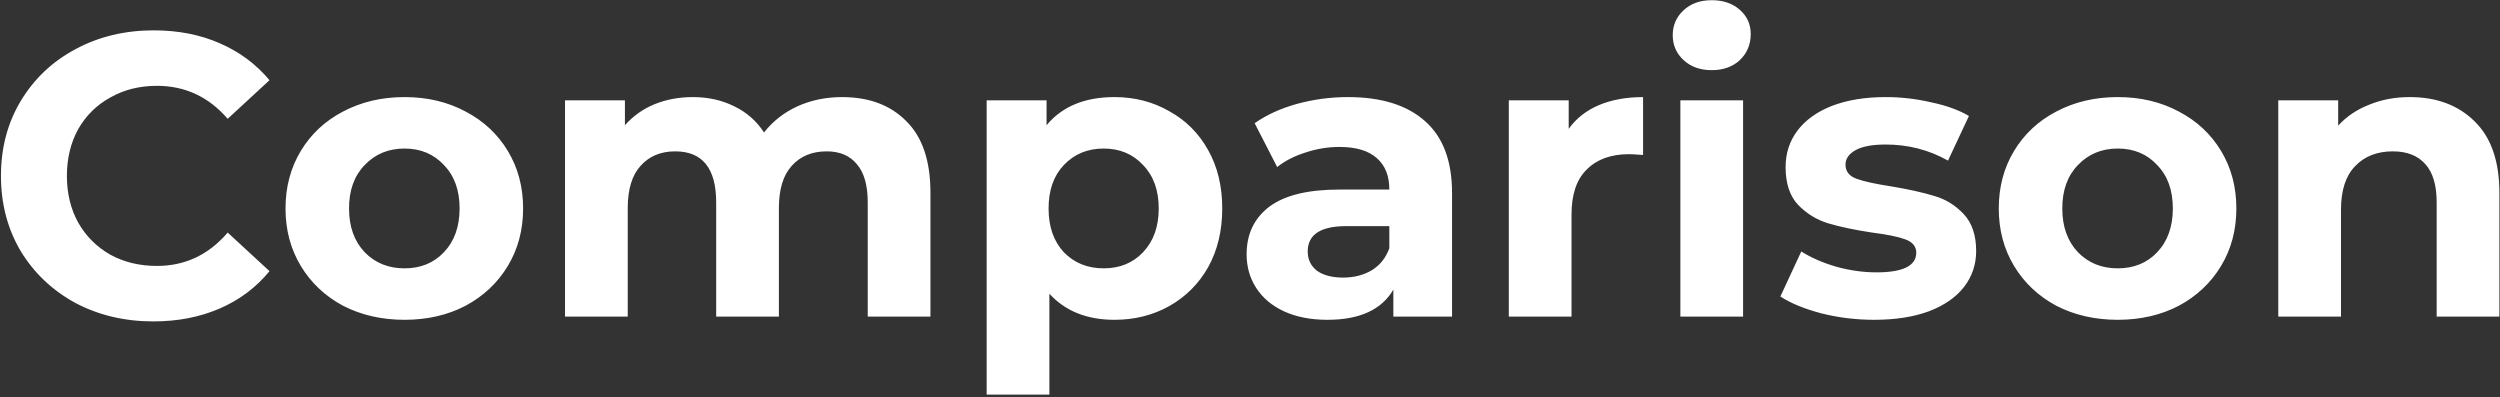 <svg width="995" height="158" viewBox="0 0 995 158" fill="none" xmlns="http://www.w3.org/2000/svg">
<rect x="0" y="0" width="995" height="158" fill="#333333" stroke="none"/>
<path d="M61.021 127.92C49.607 127.92 39.261 125.467 29.981 120.56C20.807 115.547 13.554 108.667 8.221 99.92C2.994 91.067 0.381 81.093 0.381 70C0.381 58.907 2.994 48.987 8.221 40.24C13.554 31.387 20.807 24.507 29.981 19.6C39.261 14.587 49.661 12.08 61.181 12.08C70.887 12.08 79.634 13.787 87.421 17.2C95.314 20.613 101.927 25.52 107.261 31.92L90.621 47.28C83.047 38.533 73.661 34.16 62.461 34.16C55.527 34.16 49.341 35.707 43.901 38.8C38.461 41.787 34.194 46 31.101 51.44C28.114 56.88 26.621 63.067 26.621 70C26.621 76.933 28.114 83.12 31.101 88.56C34.194 94 38.461 98.267 43.901 101.36C49.341 104.347 55.527 105.84 62.461 105.84C73.661 105.84 83.047 101.413 90.621 92.56L107.261 107.92C101.927 114.427 95.314 119.387 87.421 122.8C79.527 126.213 70.727 127.92 61.021 127.92ZM160.996 127.28C151.929 127.28 143.769 125.413 136.516 121.68C129.369 117.84 123.769 112.56 119.716 105.84C115.662 99.12 113.636 91.493 113.636 82.96C113.636 74.427 115.662 66.8 119.716 60.08C123.769 53.36 129.369 48.133 136.516 44.4C143.769 40.56 151.929 38.64 160.996 38.64C170.062 38.64 178.169 40.56 185.316 44.4C192.462 48.133 198.062 53.36 202.116 60.08C206.169 66.8 208.196 74.427 208.196 82.96C208.196 91.493 206.169 99.12 202.116 105.84C198.062 112.56 192.462 117.84 185.316 121.68C178.169 125.413 170.062 127.28 160.996 127.28ZM160.996 106.8C167.396 106.8 172.622 104.667 176.676 100.4C180.836 96.027 182.916 90.213 182.916 82.96C182.916 75.707 180.836 69.947 176.676 65.68C172.622 61.307 167.396 59.12 160.996 59.12C154.596 59.12 149.316 61.307 145.156 65.68C140.996 69.947 138.916 75.707 138.916 82.96C138.916 90.213 140.996 96.027 145.156 100.4C149.316 104.667 154.596 106.8 160.996 106.8ZM335.119 38.64C345.893 38.64 354.426 41.84 360.719 48.24C367.119 54.533 370.319 64.027 370.319 76.72V126H345.359V80.56C345.359 73.733 343.919 68.667 341.039 65.36C338.266 61.947 334.266 60.24 329.039 60.24C323.173 60.24 318.533 62.16 315.119 66C311.706 69.733 309.999 75.333 309.999 82.8V126H285.039V80.56C285.039 67.013 279.599 60.24 268.719 60.24C262.959 60.24 258.373 62.16 254.959 66C251.546 69.733 249.839 75.333 249.839 82.8V126H224.879V39.92H248.719V49.84C251.919 46.213 255.813 43.44 260.399 41.52C265.093 39.6 270.213 38.64 275.759 38.64C281.839 38.64 287.333 39.867 292.239 42.32C297.146 44.667 301.093 48.133 304.079 52.72C307.599 48.24 312.026 44.773 317.359 42.32C322.799 39.867 328.719 38.64 335.119 38.64ZM443.572 38.64C451.572 38.64 458.825 40.507 465.332 44.24C471.945 47.867 477.119 53.04 480.852 59.76C484.585 66.373 486.452 74.107 486.452 82.96C486.452 91.813 484.585 99.6 480.852 106.32C477.119 112.933 471.945 118.107 465.332 121.84C458.825 125.467 451.572 127.28 443.572 127.28C432.585 127.28 423.945 123.813 417.652 116.88V157.04H392.692V39.92H416.532V49.84C422.719 42.373 431.732 38.64 443.572 38.64ZM439.252 106.8C445.652 106.8 450.879 104.667 454.932 100.4C459.092 96.027 461.172 90.213 461.172 82.96C461.172 75.707 459.092 69.947 454.932 65.68C450.879 61.307 445.652 59.12 439.252 59.12C432.852 59.12 427.572 61.307 423.412 65.68C419.359 69.947 417.332 75.707 417.332 82.96C417.332 90.213 419.359 96.027 423.412 100.4C427.572 104.667 432.852 106.8 439.252 106.8ZM536.474 38.64C549.808 38.64 560.048 41.84 567.194 48.24C574.341 54.533 577.914 64.08 577.914 76.88V126H554.554V115.28C549.861 123.28 541.114 127.28 528.314 127.28C521.701 127.28 515.941 126.16 511.034 123.92C506.234 121.68 502.554 118.587 499.994 114.64C497.434 110.693 496.154 106.213 496.154 101.2C496.154 93.2 499.141 86.907 505.114 82.32C511.194 77.733 520.528 75.44 533.114 75.44H552.954C552.954 70 551.301 65.84 547.994 62.96C544.688 59.973 539.728 58.48 533.114 58.48C528.528 58.48 523.994 59.227 519.514 60.72C515.141 62.107 511.408 64.027 508.314 66.48L499.354 49.04C504.048 45.733 509.648 43.173 516.154 41.36C522.768 39.547 529.541 38.64 536.474 38.64ZM534.554 110.48C538.821 110.48 542.608 109.52 545.914 107.6C549.221 105.573 551.568 102.64 552.954 98.8V90H535.834C525.594 90 520.474 93.36 520.474 100.08C520.474 103.28 521.701 105.84 524.154 107.76C526.714 109.573 530.181 110.48 534.554 110.48ZM624.344 51.28C627.331 47.12 631.331 43.973 636.344 41.84C641.464 39.707 647.331 38.64 653.944 38.64V61.68C651.171 61.467 649.304 61.36 648.344 61.36C641.198 61.36 635.598 63.387 631.544 67.44C627.491 71.387 625.464 77.36 625.464 85.36V126H600.504V39.92H624.344V51.28ZM668.786 39.92H693.746V126H668.786V39.92ZM681.266 27.92C676.679 27.92 672.946 26.587 670.066 23.92C667.186 21.253 665.746 17.947 665.746 14C665.746 10.053 667.186 6.747 670.066 4.08C672.946 1.413 676.679 0.08 681.266 0.08C685.852 0.08 689.586 1.36 692.466 3.92C695.346 6.48 696.786 9.68 696.786 13.52C696.786 17.68 695.346 21.147 692.466 23.92C689.586 26.587 685.852 27.92 681.266 27.92ZM745.871 127.28C738.724 127.28 731.737 126.427 724.911 124.72C718.084 122.907 712.644 120.667 708.591 118L716.911 100.08C720.751 102.533 725.391 104.56 730.831 106.16C736.271 107.653 741.604 108.4 746.831 108.4C757.391 108.4 762.671 105.787 762.671 100.56C762.671 98.107 761.231 96.347 758.351 95.28C755.471 94.213 751.044 93.307 745.071 92.56C738.031 91.493 732.217 90.267 727.631 88.88C723.044 87.493 719.044 85.04 715.631 81.52C712.324 78 710.671 72.987 710.671 66.48C710.671 61.04 712.217 56.24 715.311 52.08C718.511 47.813 723.097 44.507 729.071 42.16C735.151 39.813 742.297 38.64 750.511 38.64C756.591 38.64 762.617 39.333 768.591 40.72C774.671 42 779.684 43.813 783.631 46.16L775.311 63.92C767.737 59.653 759.471 57.52 750.511 57.52C745.177 57.52 741.177 58.267 738.511 59.76C735.844 61.253 734.511 63.173 734.511 65.52C734.511 68.187 735.951 70.053 738.831 71.12C741.711 72.187 746.297 73.2 752.591 74.16C759.631 75.333 765.391 76.613 769.871 78C774.351 79.28 778.244 81.68 781.551 85.2C784.857 88.72 786.511 93.627 786.511 99.92C786.511 105.253 784.911 110 781.711 114.16C778.511 118.32 773.817 121.573 767.631 123.92C761.551 126.16 754.297 127.28 745.871 127.28ZM842.871 127.28C833.804 127.28 825.644 125.413 818.391 121.68C811.244 117.84 805.644 112.56 801.591 105.84C797.537 99.12 795.511 91.493 795.511 82.96C795.511 74.427 797.537 66.8 801.591 60.08C805.644 53.36 811.244 48.133 818.391 44.4C825.644 40.56 833.804 38.64 842.871 38.64C851.937 38.64 860.044 40.56 867.191 44.4C874.337 48.133 879.937 53.36 883.991 60.08C888.044 66.8 890.071 74.427 890.071 82.96C890.071 91.493 888.044 99.12 883.991 105.84C879.937 112.56 874.337 117.84 867.191 121.68C860.044 125.413 851.937 127.28 842.871 127.28ZM842.871 106.8C849.271 106.8 854.497 104.667 858.551 100.4C862.711 96.027 864.791 90.213 864.791 82.96C864.791 75.707 862.711 69.947 858.551 65.68C854.497 61.307 849.271 59.12 842.871 59.12C836.471 59.12 831.191 61.307 827.031 65.68C822.871 69.947 820.791 75.707 820.791 82.96C820.791 90.213 822.871 96.027 827.031 100.4C831.191 104.667 836.471 106.8 842.871 106.8ZM959.074 38.64C969.741 38.64 978.328 41.84 984.834 48.24C991.448 54.64 994.754 64.133 994.754 76.72V126H969.794V80.56C969.794 73.733 968.301 68.667 965.314 65.36C962.328 61.947 958.008 60.24 952.354 60.24C946.061 60.24 941.048 62.213 937.314 66.16C933.581 70 931.714 75.76 931.714 83.44V126H906.754V39.92H930.594V50C933.901 46.373 938.008 43.6 942.914 41.68C947.821 39.653 953.208 38.64 959.074 38.64Z" fill="white"/>
</svg>
